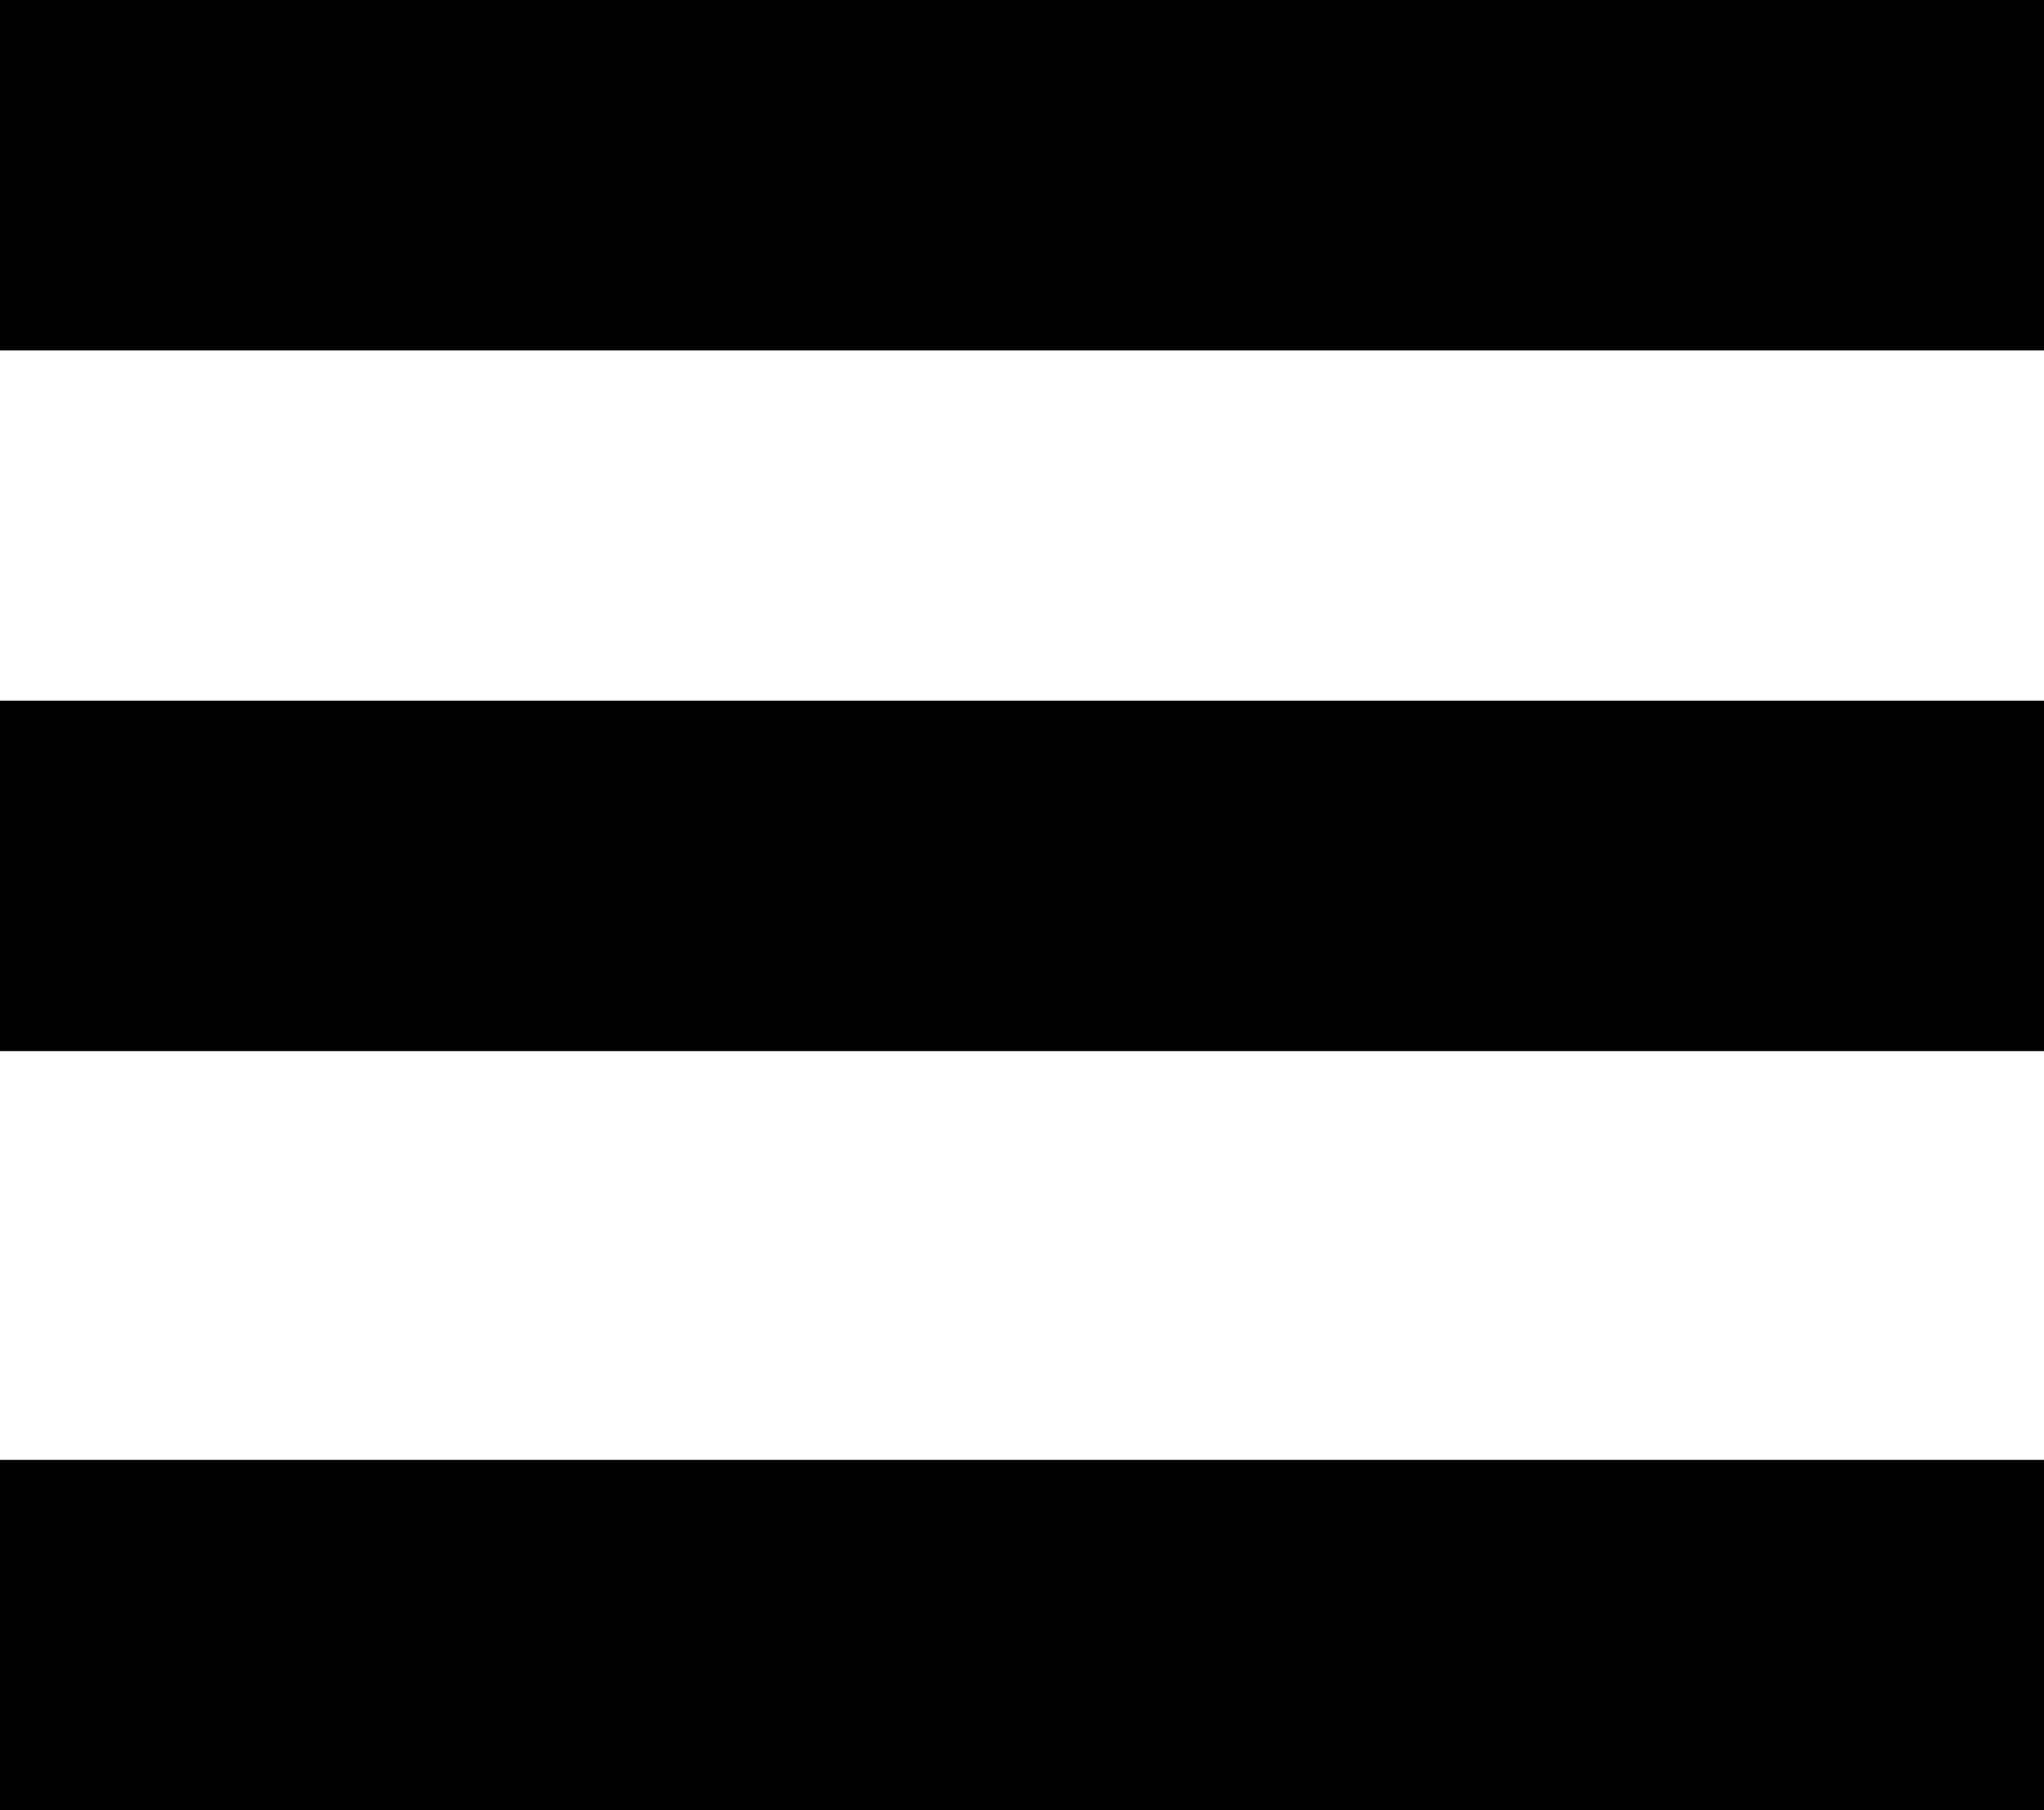 <?xml version="1.0" encoding="UTF-8"?>
<svg width="35px" height="31px" viewBox="0 0 35 31" version="1.1" xmlns="http://www.w3.org/2000/svg" xmlns:xlink="http://www.w3.org/1999/xlink">
    <!-- Generator: Sketch 54.1 (76490) - https://sketchapp.com -->
    <title>3 Bars</title>
    <desc>Created with Sketch.</desc>
    <g id="Page-1" stroke="none" stroke-width="1" fill="none" fill-rule="evenodd">
        <g id="Mobile" transform="translate(-274, -15)" fill="#000000">
            <g id="Header" transform="translate(-149, 0)">
                <g id="3-Bars" transform="translate(423, 15)">
                    <rect id="Black-Rectangle" x="0" y="0" width="35" height="6"></rect>
                    <rect id="Black-Rectangle" x="0" y="25" width="35" height="6"></rect>
                    <rect id="Black-Rectangle" x="0" y="12" width="35" height="6"></rect>
                </g>
            </g>
        </g>
    </g>
</svg>